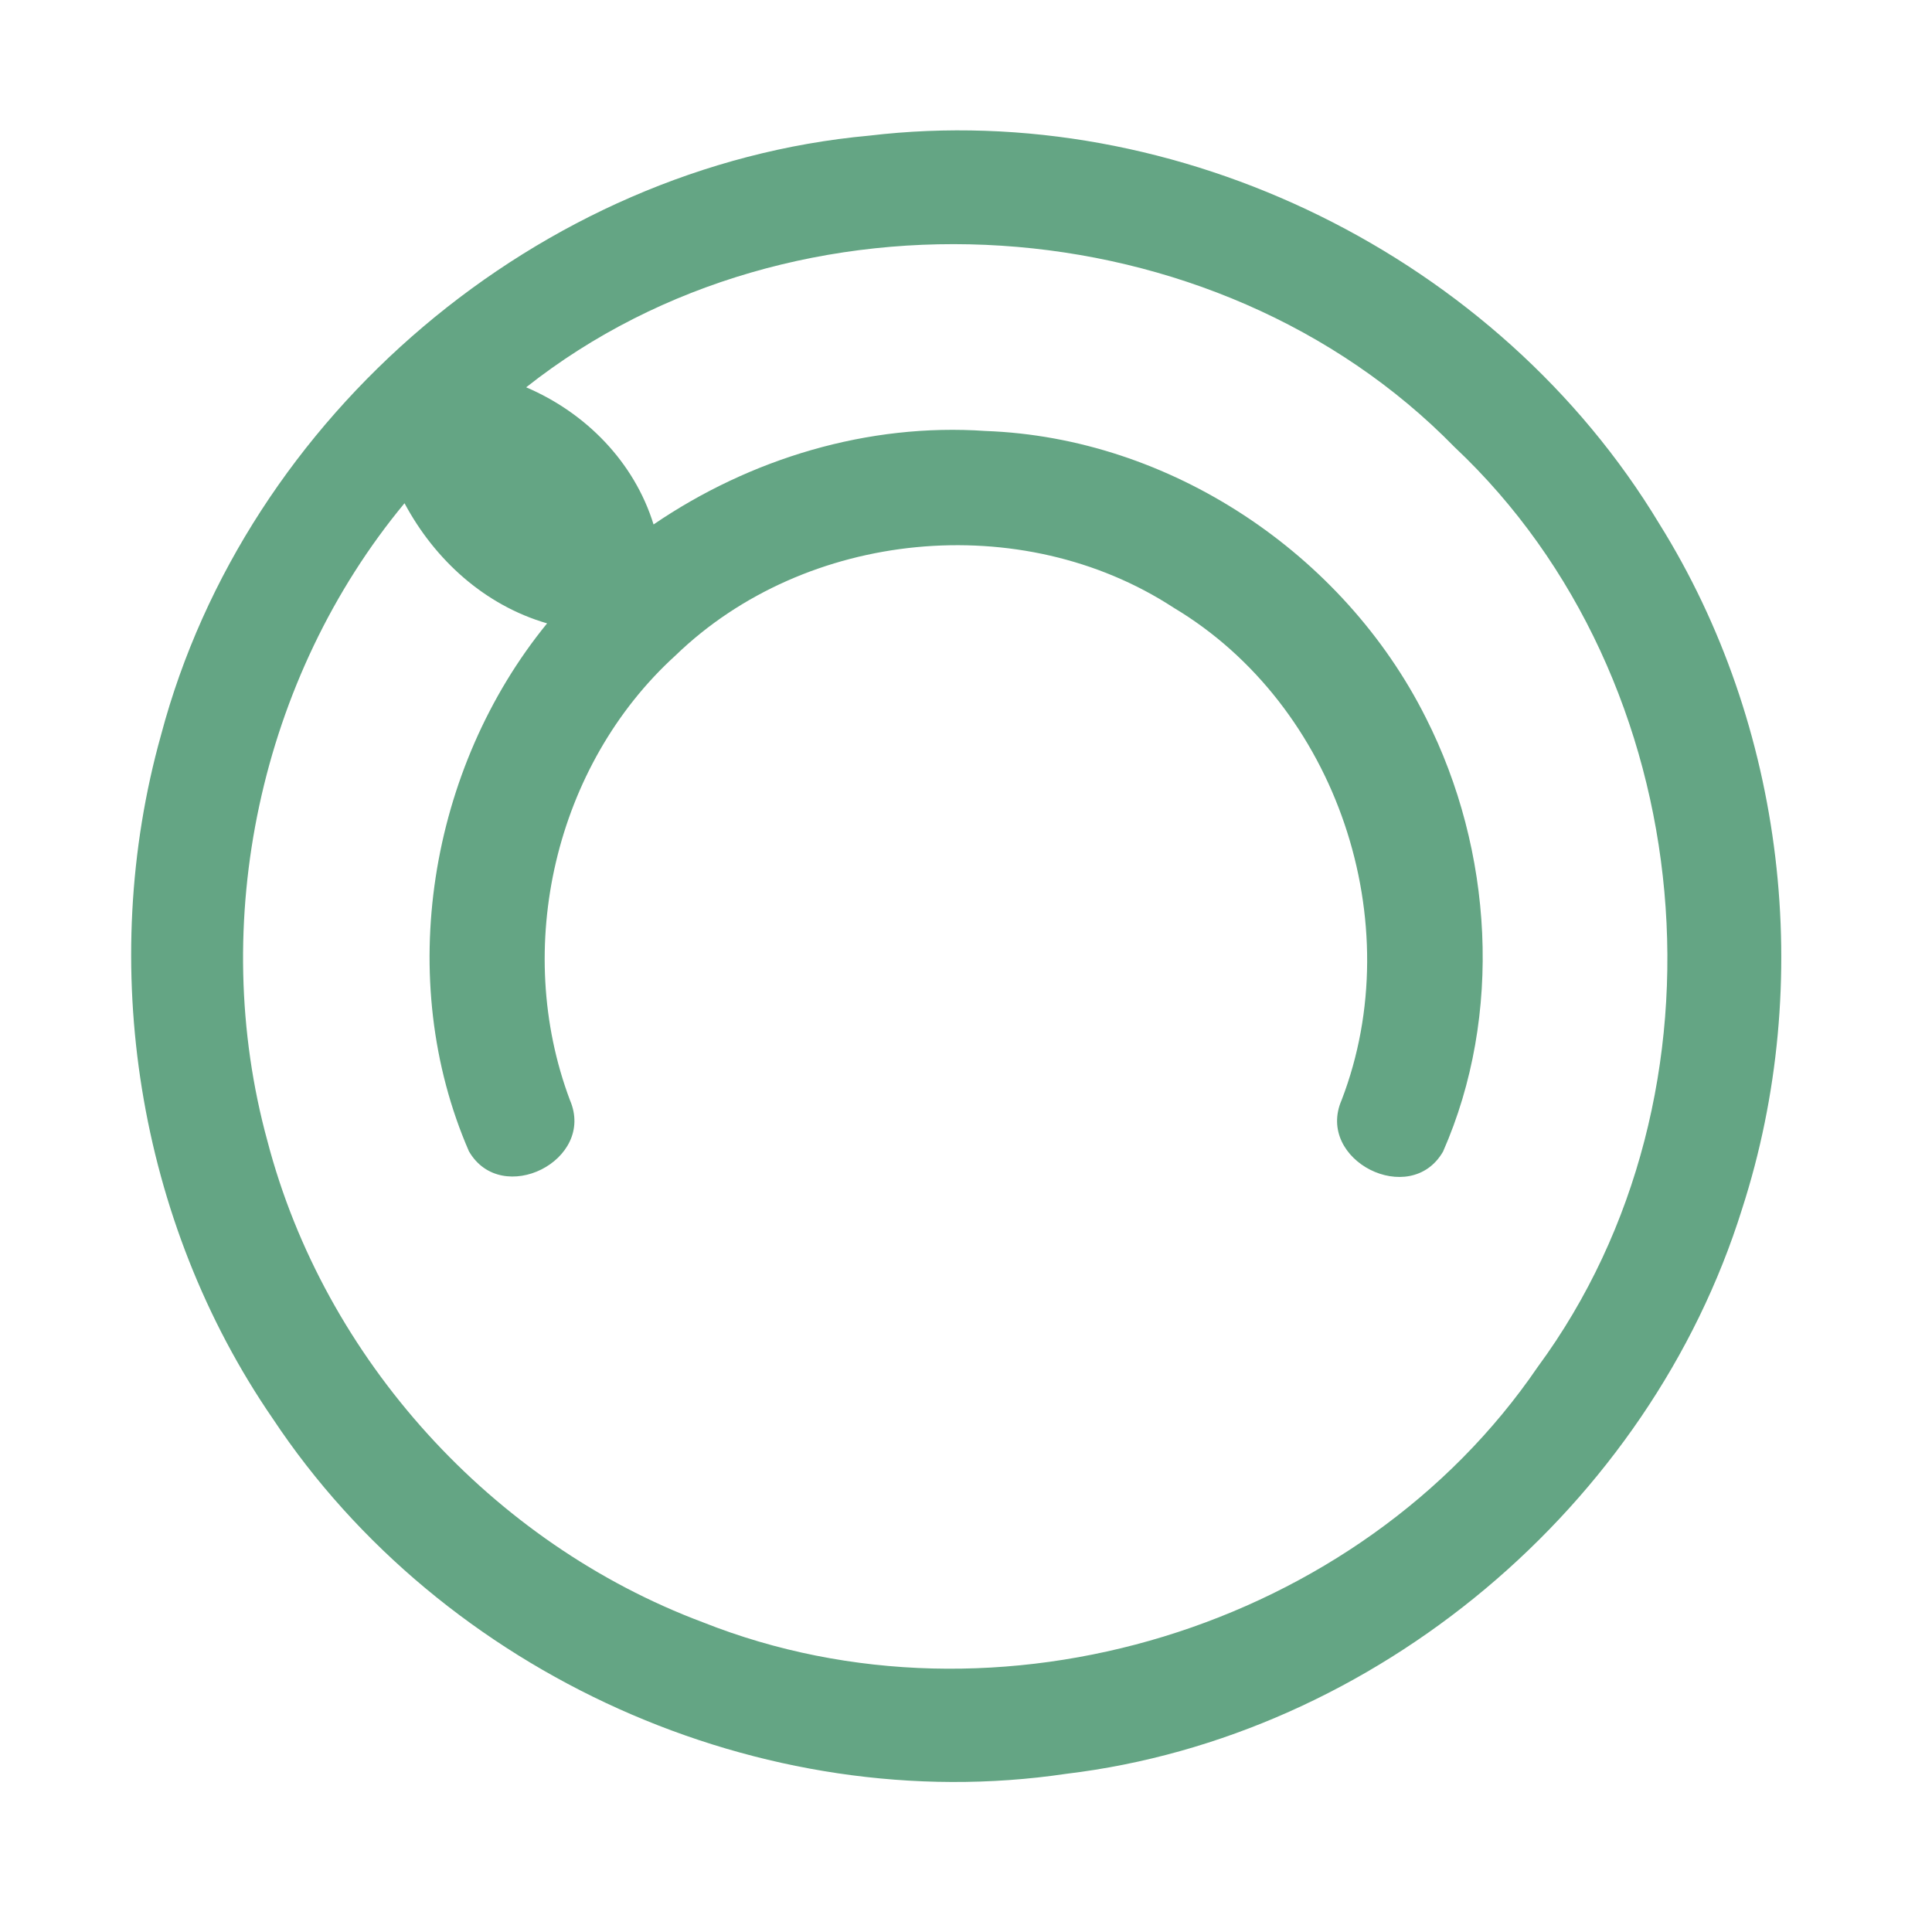 <?xml version="1.0" encoding="UTF-8" ?>
<!DOCTYPE svg PUBLIC "-//W3C//DTD SVG 1.1//EN" "http://www.w3.org/Graphics/SVG/1.1/DTD/svg11.dtd">
<svg width="192pt" height="192pt" viewBox="0 0 192 192" version="1.1" xmlns="http://www.w3.org/2000/svg">
<g id="#64a584ff">
<path fill="#64a584" opacity="1.00" d=" M 86.38 13.48 C 117.14 9.82 148.92 25.56 164.89 52.04 C 177.41 72.09 180.39 97.66 173.13 120.13 C 163.92 149.64 136.71 172.59 105.96 176.28 C 75.75 180.76 43.95 166.39 27.10 140.97 C 13.64 121.40 9.61 95.85 16.01 73.02 C 24.44 41.25 53.62 16.47 86.38 13.48 M 52.29 38.49 C 58.22 41.02 63.03 45.91 64.95 52.12 C 74.57 45.56 86.28 42.02 97.94 42.83 C 116.28 43.49 133.51 55.00 141.70 71.33 C 148.37 84.49 149.38 100.87 143.41 114.44 C 140.16 120.09 130.71 115.32 133.33 109.32 C 140.11 91.70 132.88 70.09 116.63 60.39 C 101.54 50.54 80.07 52.62 67.13 65.14 C 55.14 76.04 50.95 94.20 56.64 109.33 C 59.23 115.33 49.83 120.01 46.60 114.41 C 39.17 97.32 42.64 76.32 54.37 61.95 C 48.17 60.15 43.21 55.64 40.20 50.01 C 25.83 67.35 20.62 91.69 26.58 113.41 C 32.24 135.06 48.91 153.38 69.85 161.22 C 99.10 172.84 135.09 161.84 152.82 135.84 C 172.82 108.69 169.13 67.55 144.56 44.44 C 120.77 20.09 78.99 17.38 52.29 38.49 Z" />
</g>
</svg>
